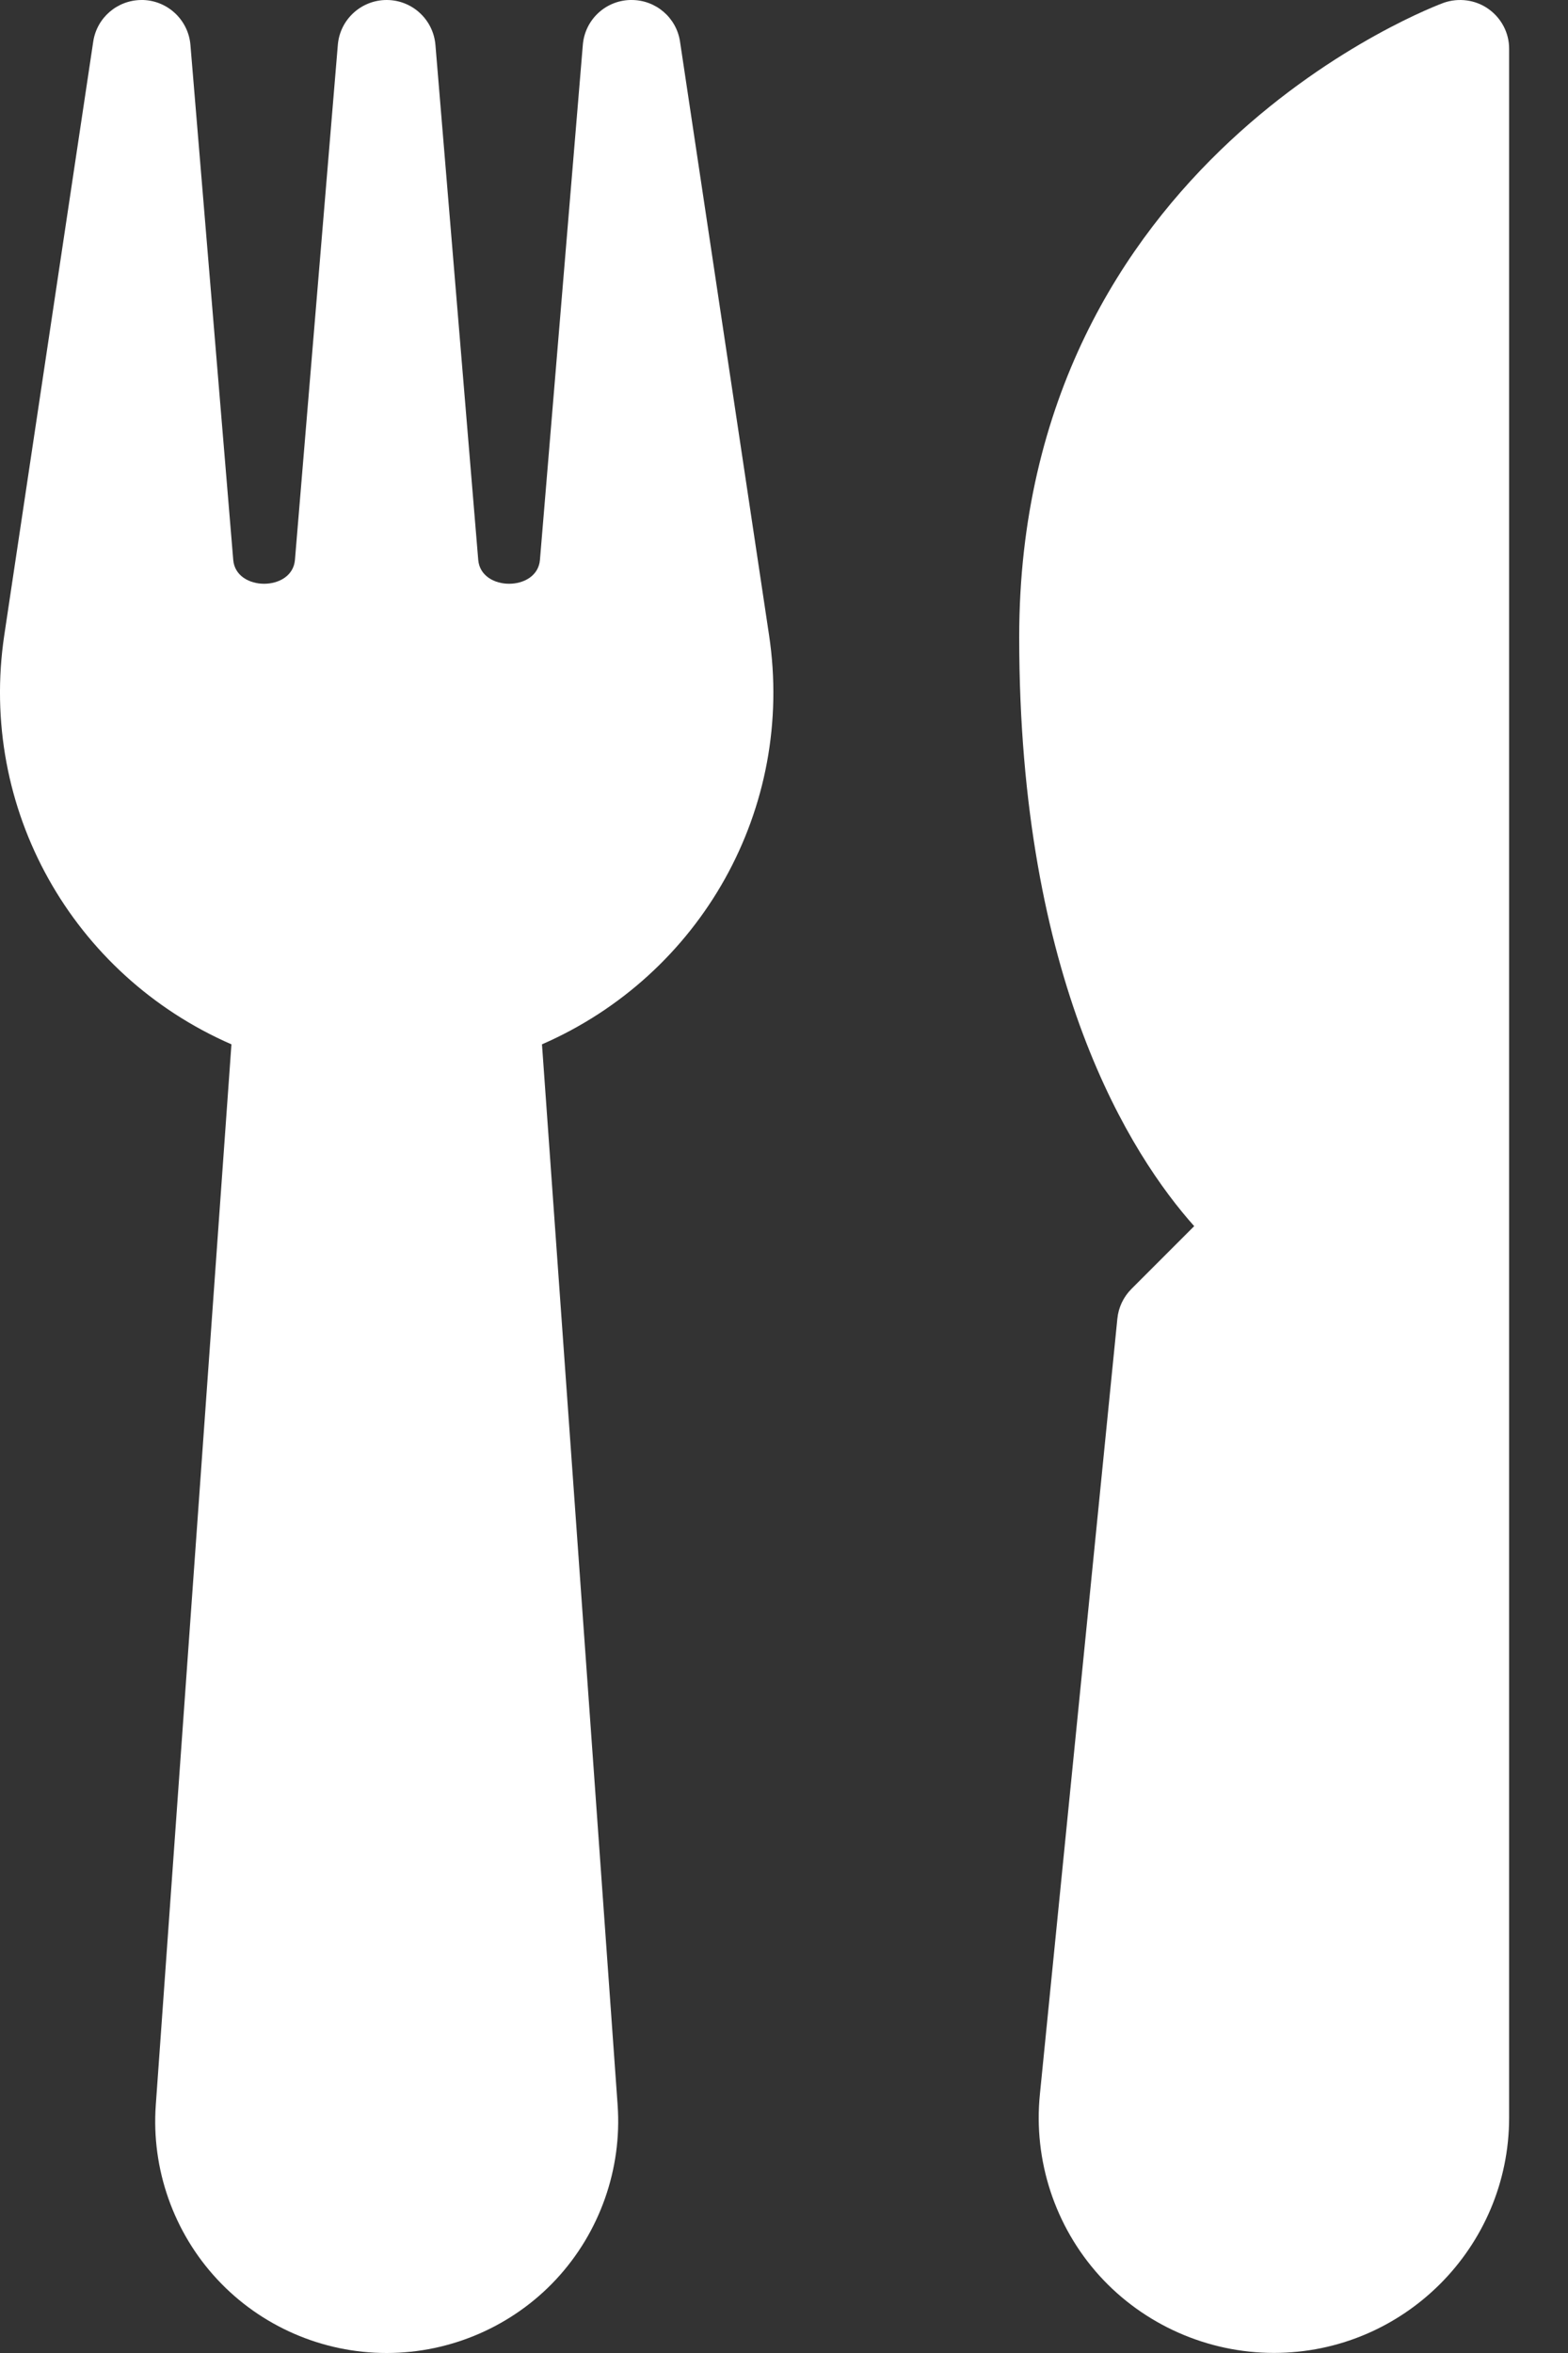 <?xml version="1.0" encoding="UTF-8"?>
<svg width="20px" height="30px" viewBox="0 0 20 30" version="1.1" xmlns="http://www.w3.org/2000/svg" xmlns:xlink="http://www.w3.org/1999/xlink">
    <rect x="0" y="0" width="20" height="30" fill="#333333" stroke="none"/>
    <!-- Generator: Sketch 63.1 (92452) - https://sketch.com -->
    <title>restaurant</title>
    <desc>Created with Sketch.</desc>
    <g id="Page-1" stroke="none" stroke-width="1" fill="none" fill-rule="evenodd">
        <g id="Project-Page" transform="translate(-672, -234)" fill="#FFFFFF">
            <g id="Header" transform="translate(0, 84)">
                <g id="Header-Content" transform="translate(151, 34)">
                    <g id="FORK-BTN" transform="translate(494, 110)">
                        <g id="restaurant" transform="translate(27, 6)">
                            <path d="M9.809,8.095 L8.674,0.532 C8.629,0.225 8.365,0 8.057,0 C8.05,0 8.043,0 8.035,0 C7.718,0.01 7.459,0.256 7.434,0.573 L6.887,7.139 C6.853,7.544 6.134,7.544 6.1,7.139 L5.554,0.573 C5.527,0.249 5.257,0 4.932,0 C4.607,0 4.335,0.249 4.309,0.573 L3.762,7.139 C3.728,7.544 3.009,7.544 2.975,7.139 L2.429,0.573 C2.403,0.258 2.144,0.011 1.827,0 C1.819,0 1.813,0 1.807,0 C1.498,0 1.234,0.225 1.189,0.532 L0.055,8.095 C-0.278,10.311 0.924,12.431 2.952,13.315 L1.987,26.84 C1.929,27.654 2.214,28.463 2.77,29.06 C3.325,29.658 4.112,30 4.929,30 L4.934,30 C5.75,30 6.538,29.658 7.094,29.06 C7.65,28.462 7.935,27.654 7.878,26.84 L6.913,13.315 C8.94,12.431 10.143,10.311 9.809,8.095 Z" id="Path"></path>
                            <path d="M18.985,0.114 C18.82,-0.003 18.607,-0.031 18.416,0.035 C18.363,0.054 13,2.024 13,8.124 C13,12.515 14.429,14.733 15.232,15.633 L14.432,16.433 C14.33,16.535 14.266,16.669 14.252,16.813 L13.264,26.701 C13.179,27.543 13.455,28.385 14.022,29.013 C14.59,29.64 15.404,29.999 16.249,29.999 C17.903,29.999 19.249,28.653 19.249,26.999 L19.249,0.624 C19.25,0.42 19.151,0.232 18.985,0.114 Z" id="Path"></path>
                        </g>
                    </g>
                </g>
            </g>
        </g>
    </g>
</svg>